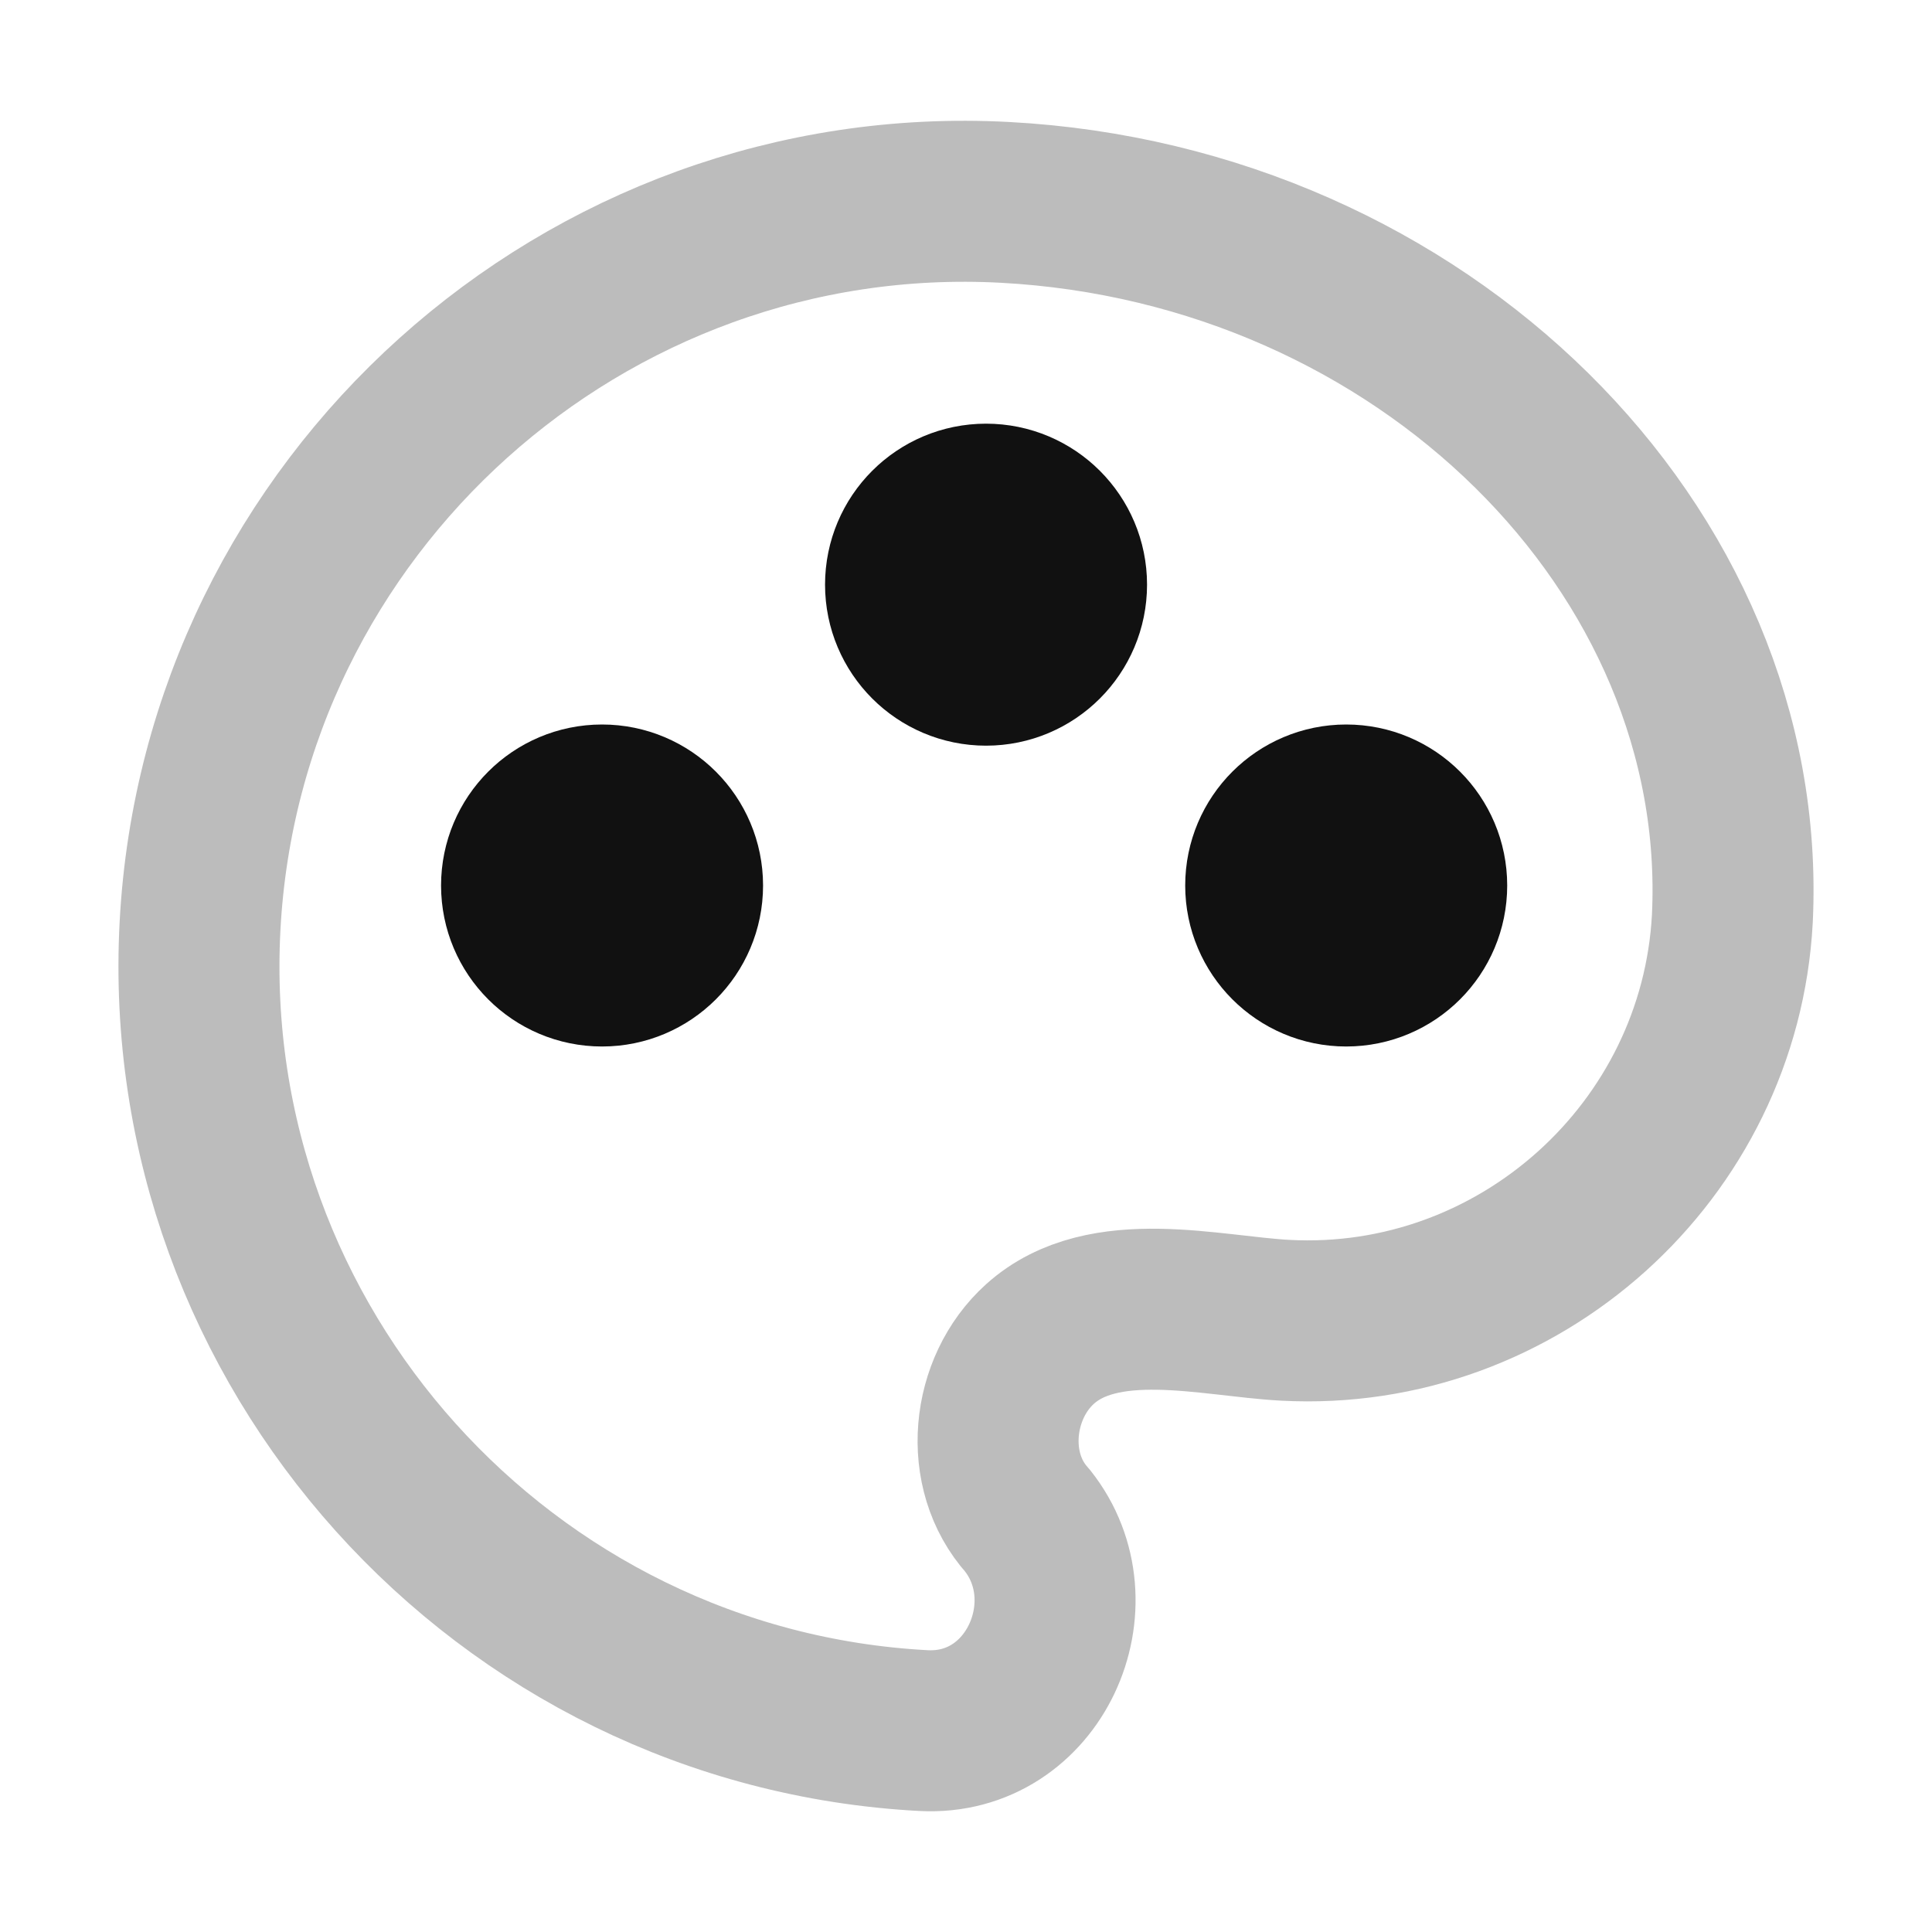 <svg width="24" height="24" viewBox="0 0 24 24" fill="none" xmlns="http://www.w3.org/2000/svg">
<path opacity="0.28" d="M2.485 11.5C2.763 6.279 7.262 2.235 12.483 2.514C17.666 2.79 21.739 6.826 21.52 11.41C21.366 14.306 18.863 16.555 15.967 16.401C15.032 16.351 13.707 15.988 12.92 16.695C12.313 17.241 12.204 18.268 12.763 18.889C13.582 19.918 12.851 21.571 11.472 21.498C6.251 21.22 2.207 16.721 2.485 11.5Z" stroke="#111111" stroke-width="2" stroke-linecap="round" stroke-linejoin="round"/>
<path d="M6.479 11C6.479 10.448 6.926 10 7.479 10C8.031 10 8.479 10.448 8.479 11C8.479 11.552 8.031 12 7.479 12C6.926 12 6.479 11.552 6.479 11Z" stroke="#111111" stroke-width="2" stroke-linecap="round" stroke-linejoin="round"/>
<path d="M11.249 7.263C11.249 6.71 11.697 6.263 12.249 6.263C12.801 6.263 13.249 6.71 13.249 7.263C13.249 7.815 12.801 8.263 12.249 8.263C11.697 8.263 11.249 7.815 11.249 7.263Z" stroke="#111111" stroke-width="2" stroke-linecap="round" stroke-linejoin="round"/>
<path d="M15.723 11C15.723 10.448 16.171 10 16.723 10C17.276 10 17.723 10.448 17.723 11C17.723 11.552 17.276 12 16.723 12C16.171 12 15.723 11.552 15.723 11Z" stroke="#111111" stroke-width="2" stroke-linecap="round" stroke-linejoin="round"/>
</svg>
